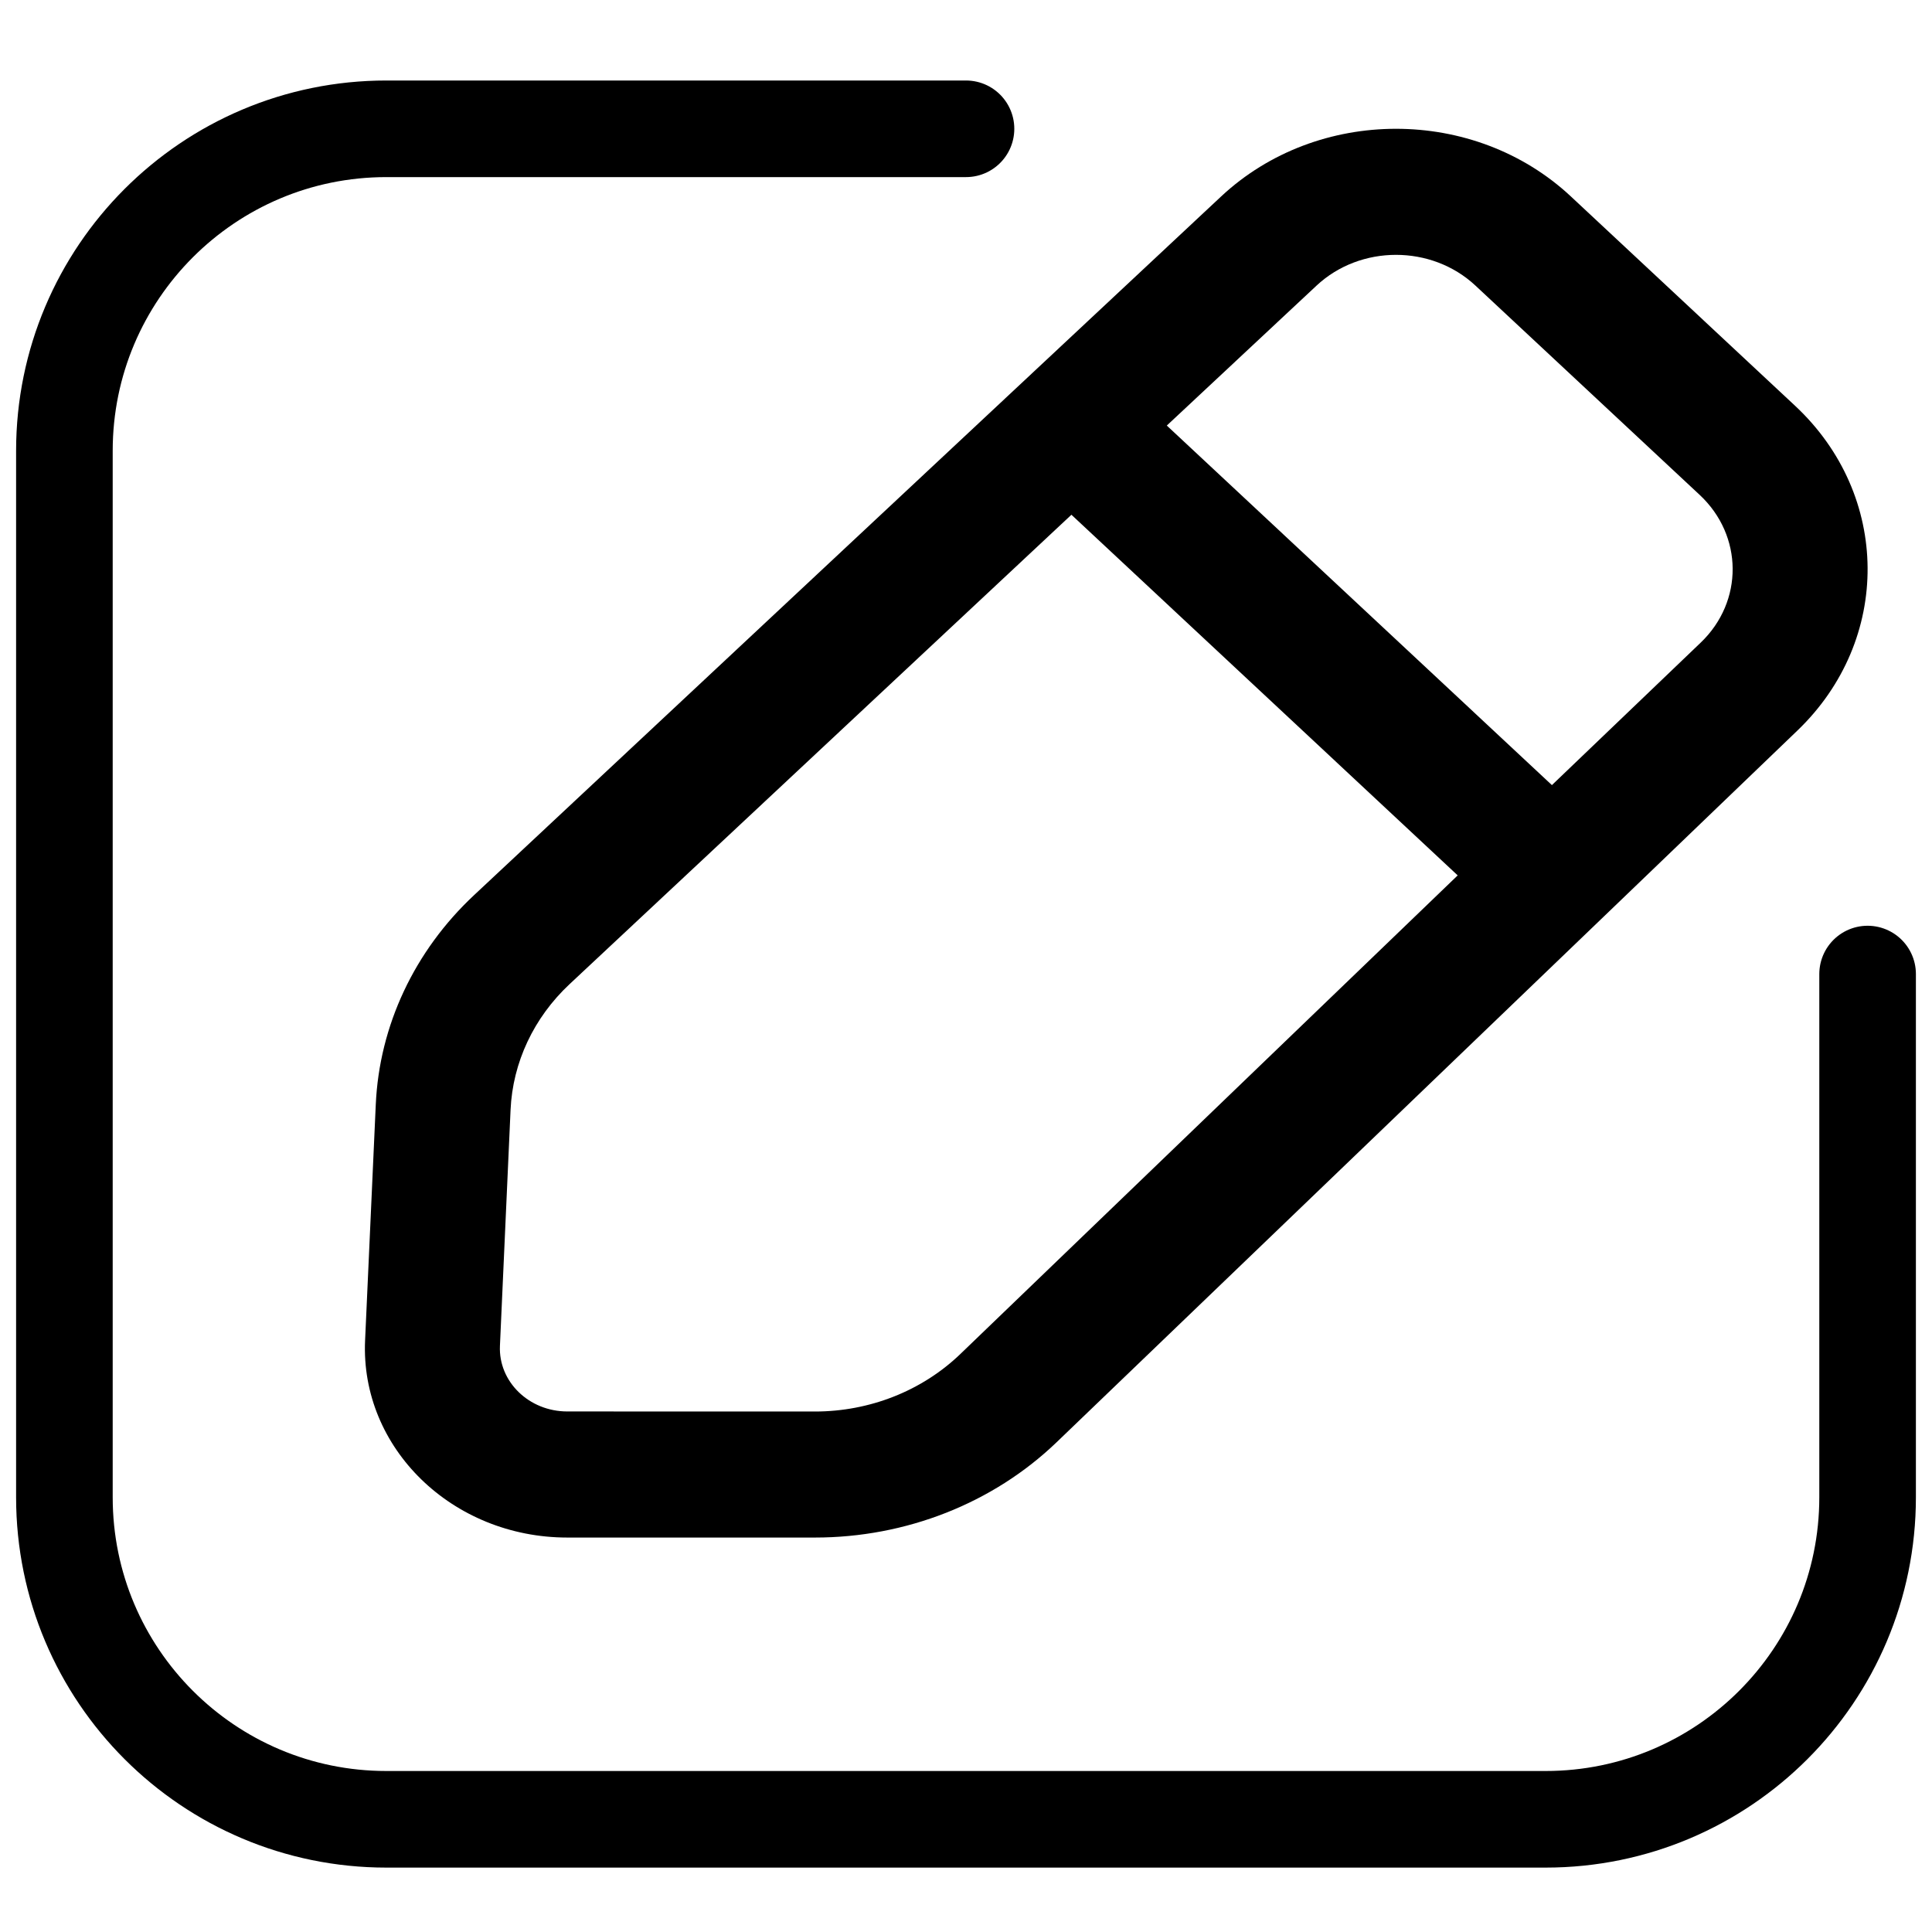 <svg width="20" height="20" viewBox="0 0 30 28" fill="none" xmlns="http://www.w3.org/2000/svg">
<path d="M29 14.125V22.25C29 25.011 26.761 27.25 24 27.25H6C3.239 27.25 1 25.011 1 22.25V6C1 3.239 3.239 1 6 1H15" stroke="black" stroke-width="1.5" stroke-linecap="round"/>
<path fill-rule="evenodd" clip-rule="evenodd" d="M24.392 2.05C22.892 0.649 20.459 0.65 18.96 2.052L7.363 12.898C6.435 13.765 5.89 14.926 5.835 16.151L5.669 19.815C5.594 21.484 7.022 22.875 8.809 22.875L12.655 22.875C14.067 22.875 15.419 22.343 16.404 21.398L27.909 10.345C29.377 8.938 29.362 6.69 27.874 5.301L24.392 2.05ZM20.442 3.436C21.124 2.798 22.229 2.798 22.911 3.435L26.393 6.685C27.069 7.317 27.076 8.339 26.409 8.978L24.098 11.191L18.118 5.608L20.442 3.436ZM16.637 6.993L8.845 14.281C8.288 14.802 7.961 15.498 7.928 16.233L7.763 19.898C7.738 20.454 8.214 20.917 8.809 20.917L12.655 20.918C13.502 20.918 14.313 20.598 14.905 20.032L22.635 12.593L16.637 6.993Z" fill="black"/>
</svg>
